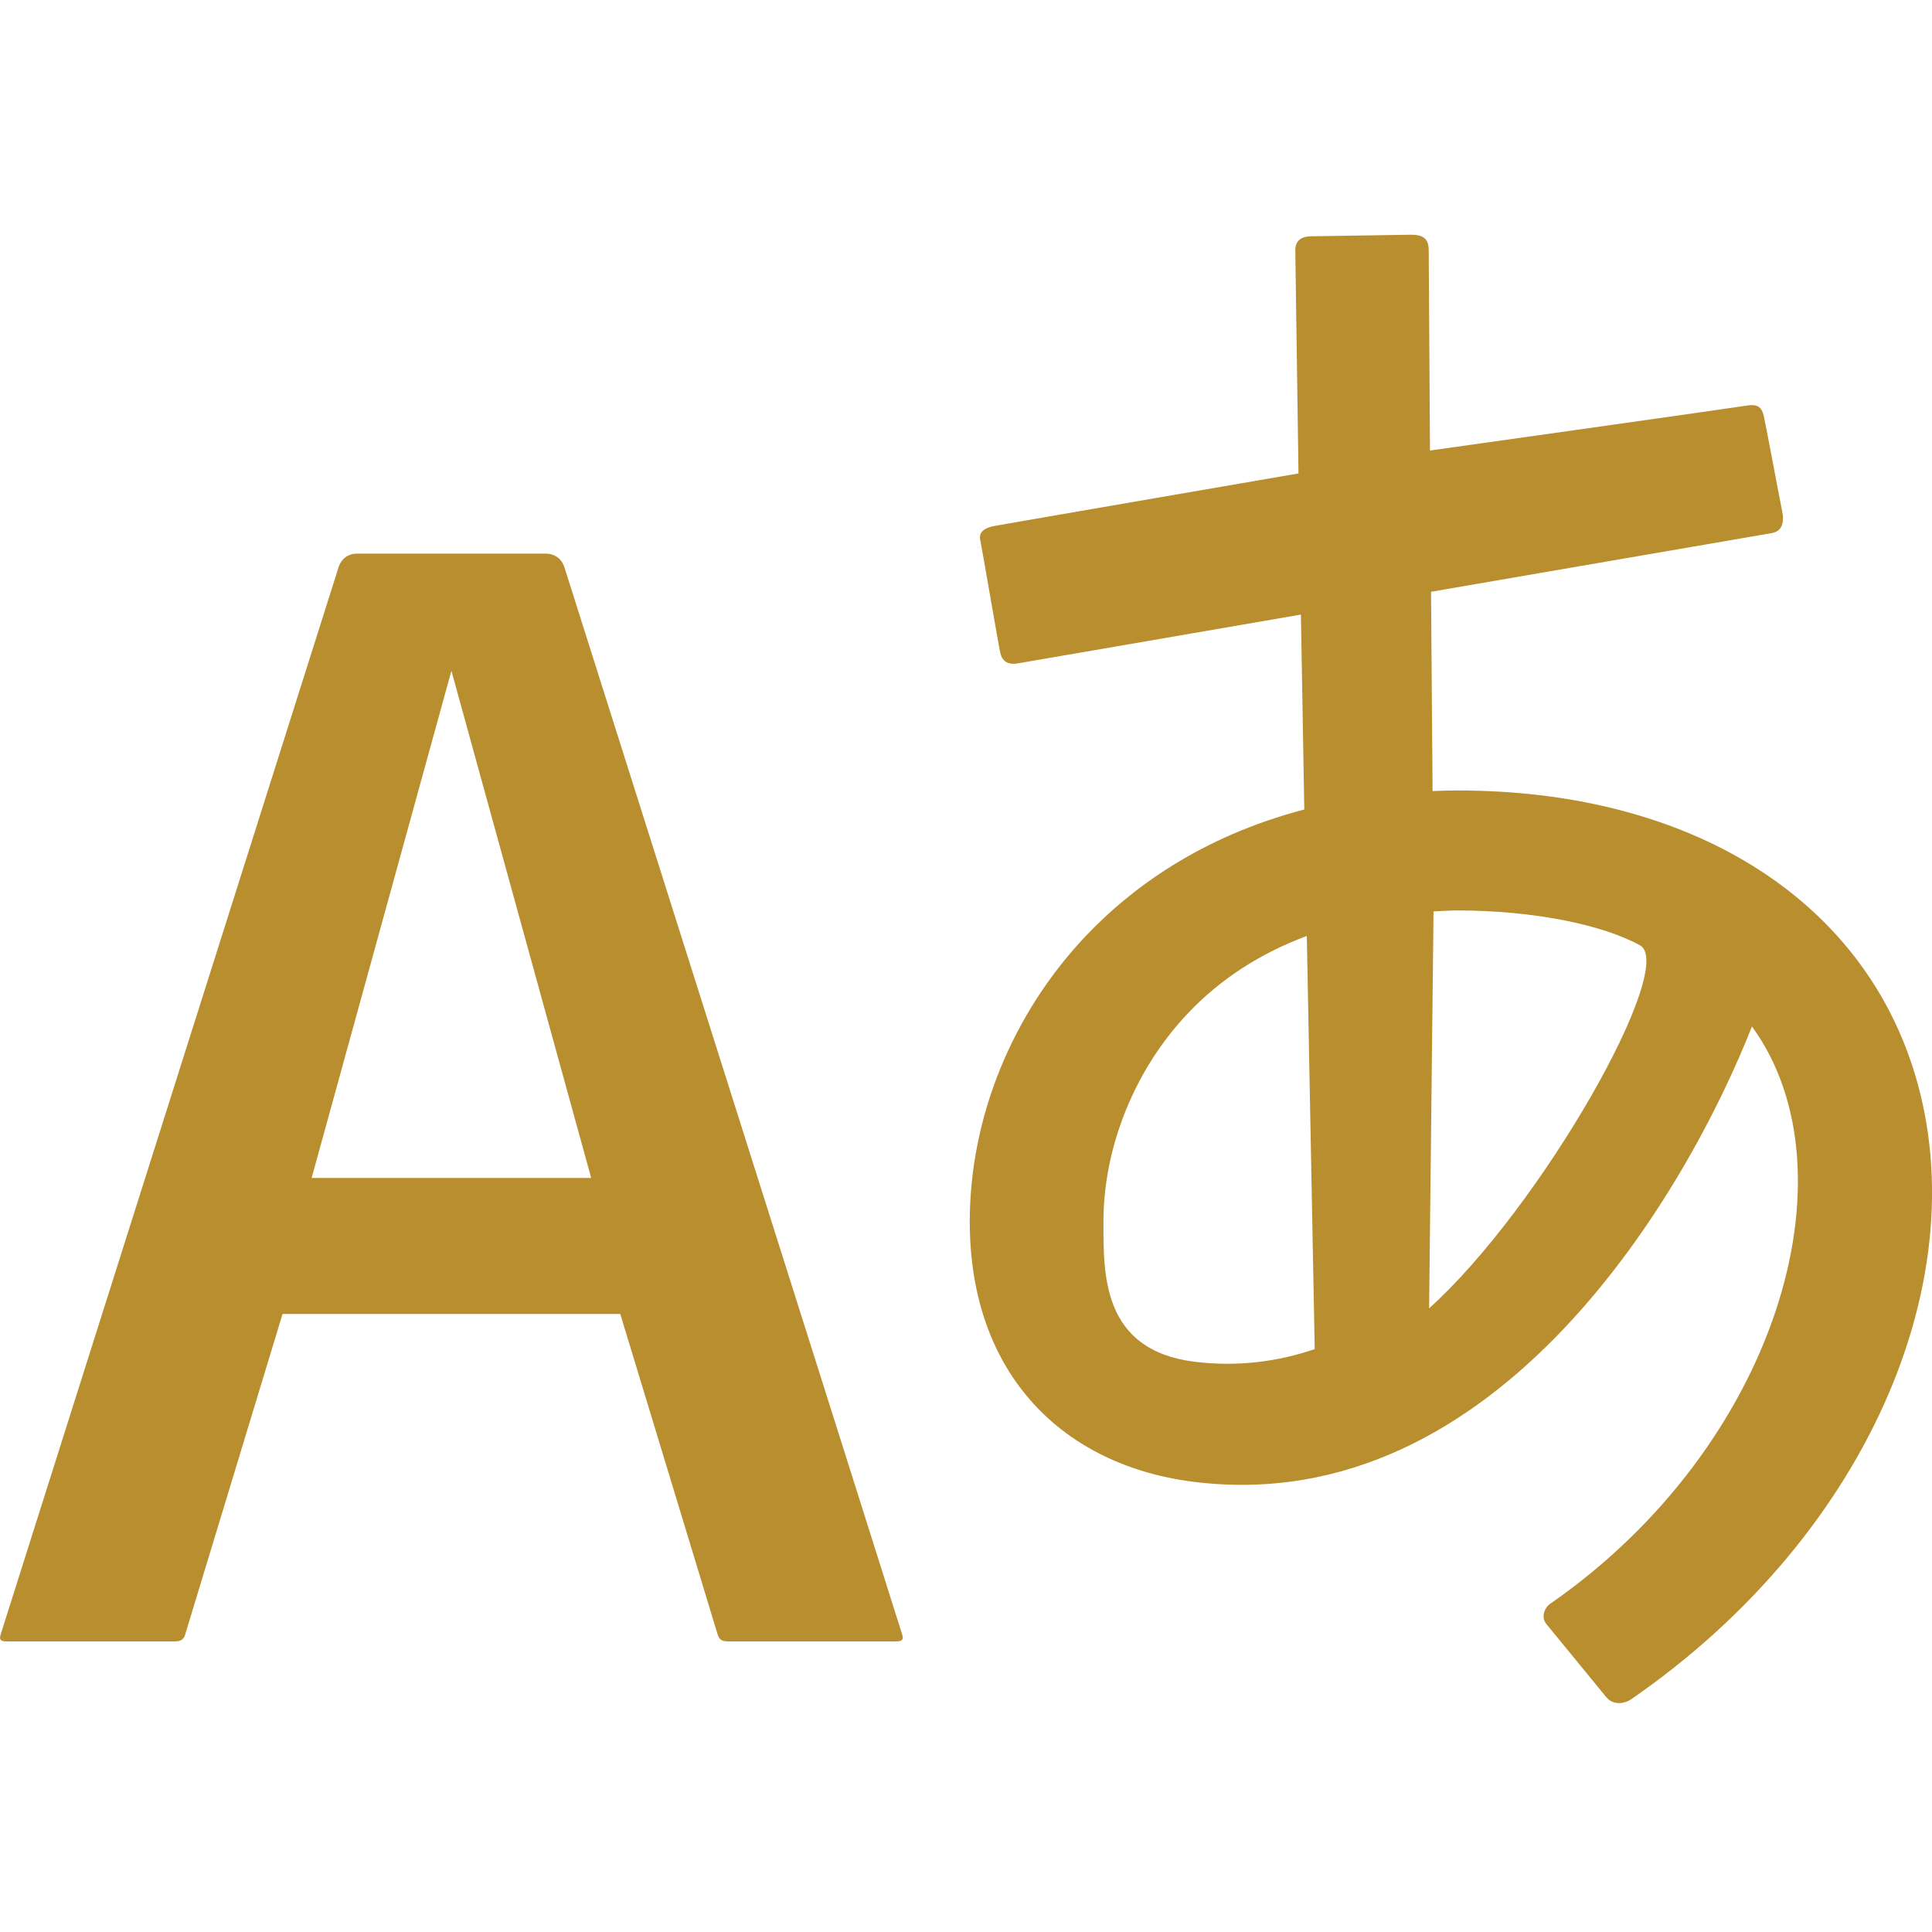 <!-- Generated by IcoMoon.io -->
<svg version="1.1" xmlns="http://www.w3.org/2000/svg" width="20" height="20" viewBox="0 0 20 20">
<title>language</title>
<path fill="#b98e2e" d="M19.753 10.909c-0.624-1.707-2.366-2.726-4.661-2.726-0.090 0-0.176 0.002-0.262 0.006l-0.016-2.063c0 0 3.41-0.588 3.525-0.607s0.133-0.119 0.109-0.231c-0.023-0.111-0.167-0.883-0.188-0.976-0.027-0.131-0.102-0.127-0.207-0.109s-3.25 0.461-3.25 0.461-0.012-1.953-0.013-2.078c-0.001-0.125-0.069-0.158-0.194-0.156s-0.92 0.014-1.025 0.016c-0.105 0.002-0.164 0.049-0.162 0.148s0.033 2.307 0.033 2.307-3.061 0.527-3.144 0.543c-0.084 0.014-0.17 0.053-0.151 0.143s0.19 1.094 0.208 1.172c0.018 0.080 0.072 0.129 0.188 0.107 0.115-0.019 2.924-0.504 2.924-0.504l0.035 2.018c-1.077 0.281-1.801 0.824-2.256 1.303-0.768 0.807-1.207 1.887-1.207 2.963 0 1.586 0.971 2.529 2.328 2.695 3.162 0.387 5.119-3.060 5.769-4.715 1.097 1.506 0.256 4.354-2.094 5.98-0.043 0.029-0.098 0.129-0.033 0.207s0.541 0.662 0.619 0.756c0.080 0.096 0.206 0.059 0.256 0.023 2.51-1.73 3.661-4.515 2.869-6.683zM12.367 14.097c-0.966-0.121-0.944-0.914-0.944-1.453 0-0.773 0.327-1.58 0.876-2.156 0.335-0.354 0.75-0.621 1.229-0.799l0.082 4.277c-0.385 0.131-0.799 0.185-1.243 0.131zM14.794 13.544l0.046-4.109c0.084-0.004 0.166-0.010 0.252-0.010 0.773 0 1.494 0.145 1.885 0.361s-1.023 2.713-2.183 3.758zM5.844 5.876c-0.030-0.094-0.103-0.145-0.196-0.145h-1.95c-0.093 0-0.165 0.051-0.194 0.144-0.412 1.299-3.48 10.99-3.496 11.041s-0.011 0.076 0.062 0.076h1.733c0.075 0 0.099-0.023 0.114-0.072 0.015-0.051 1.008-3.318 1.008-3.318h3.496c0 0 0.992 3.268 1.008 3.318s0.039 0.072 0.113 0.072h1.734c0.072 0 0.078-0.025 0.062-0.076-0.014-0.050-3.083-9.741-3.494-11.040zM3.226 12.194l1.447-5.25 1.447 5.25h-2.894z"></path>
</svg>
